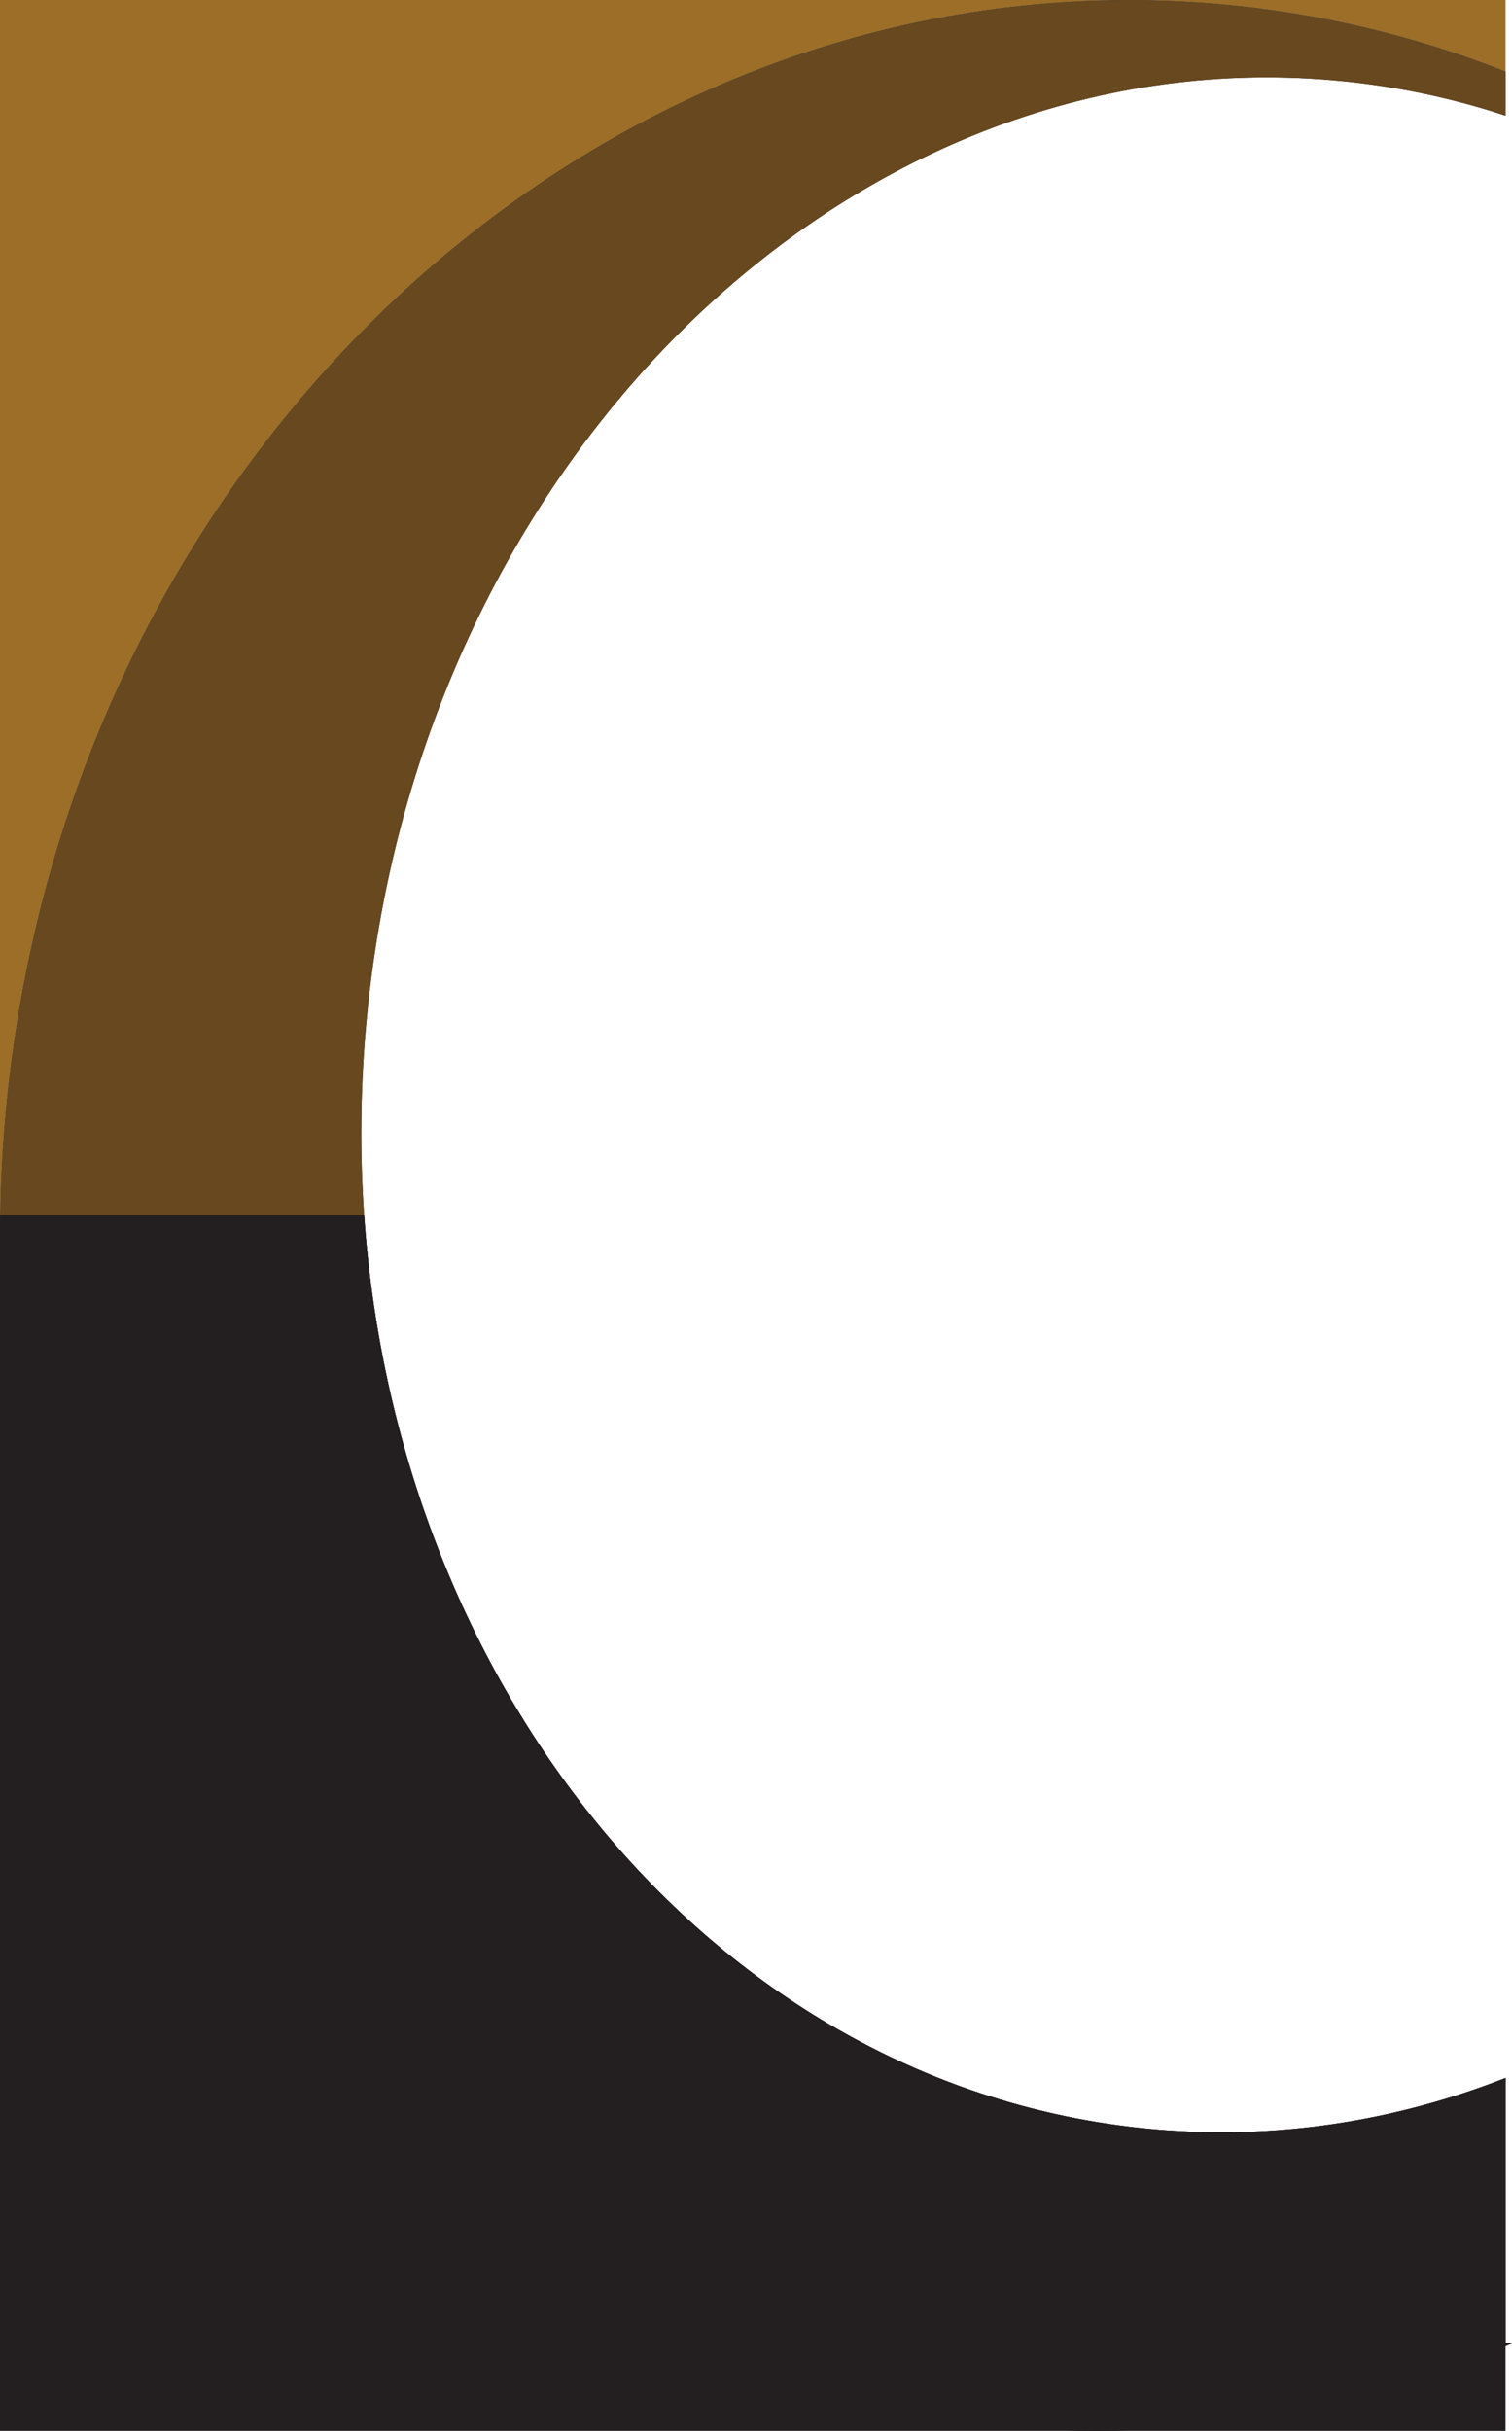 <?xml version="1.0" encoding="UTF-8"?><svg id="uuid-351cc212-33be-4f9e-805c-43e0d60c6c72" xmlns="http://www.w3.org/2000/svg" viewBox="0 0 573.41 921.77"><g id="uuid-42e72b61-d244-4be7-a37c-e4076396896a"><path d="M428.13,0C210.13,0,22.63,183.43,1.88,424.78c-1.04,12.11-1.65,24.16-1.82,36.11-.04,2.5-.06,5-.06,7.49V0h428.13Z" style="fill:#9c6e28;"/><path d="M570.96,0v27.12c-34.39-13.57-71.05-22.39-109.38-25.68-11.22-.96-22.37-1.44-33.45-1.44h142.83Z" style="fill:#9c6e28;"/><path d="M138.71,390.33c-2.06,23.93-2.21,47.52-.61,70.56,12.77,183.49,136.98,332.55,300.33,346.59,46.08,3.96,90.91-3.2,132.53-19.53v133.82H0v-453.39c0-2.49.02-4.99.06-7.49.17-11.95.78-24,1.82-36.11C22.63,183.43,210.13,0,428.13,0c11.08,0,22.23.48,33.45,1.44,38.33,3.29,74.99,12.11,109.38,25.68v16.74c-21.03-6.93-43.02-11.5-65.76-13.45C321.32,14.61,157.14,175.85,138.71,390.33Z" style="fill:#231f20;"/><path d="M570.96,888.6v-100.65c-41.62,16.33-86.45,23.49-132.53,19.53-163.35-14.04-287.56-163.1-300.33-346.59H.06c-.04,2.5-.06,5-.06,7.49,0,234.98,164.07,433.17,382.63,451.95,11.22.96,22.37,1.44,33.44,1.44,54.21,0,106.54-11.35,154.89-32.12.82-.34,1.64-.69,2.45-1.05h-2.45Z" style="fill:#231f20;"/><path d="M570.96,27.12v16.74c-21.03-6.93-43.02-11.5-65.76-13.45C321.32,14.61,157.14,175.85,138.71,390.33c-2.06,23.93-2.21,47.52-.61,70.56H.06c.17-11.95.78-24,1.82-36.11C22.63,183.43,210.13,0,428.13,0c11.08,0,22.23.48,33.45,1.44,38.33,3.29,74.99,12.11,109.38,25.68Z" style="fill:#67481f; fill-rule:evenodd;"/><path d="M573.41,888.6c-.81.36-1.63.71-2.45,1.05-48.35,20.77-100.68,32.12-154.89,32.12-11.07,0-22.22-.48-33.44-1.44C164.07,901.55,0,703.36,0,468.38c0-2.49.02-4.99.06-7.49h138.04c12.77,183.49,136.98,332.55,300.33,346.59,46.08,3.96,90.91-3.2,132.53-19.53v100.65h2.45Z" style="fill:#231f20;"/></g></svg>